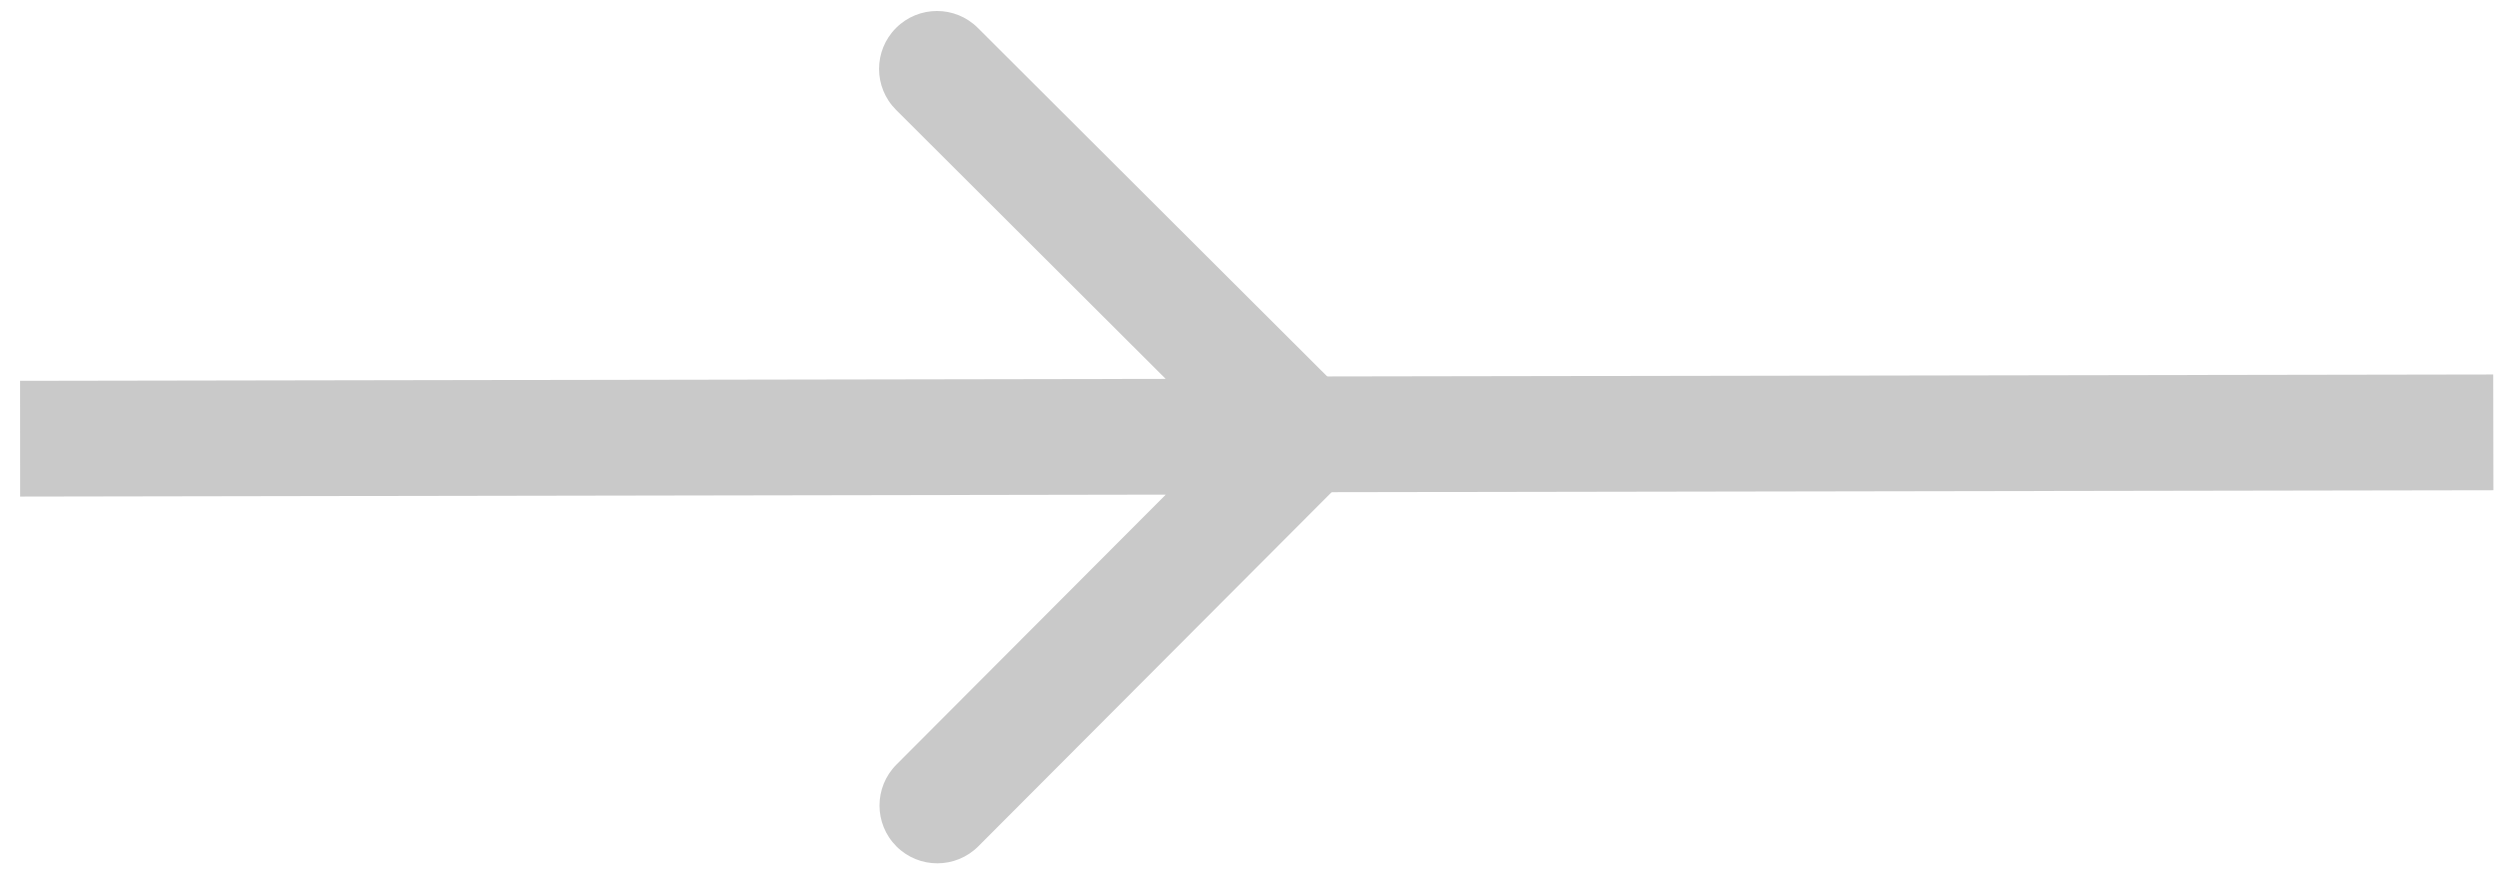 <svg width="108" height="38" viewBox="0 0 108 38" fill="none" xmlns="http://www.w3.org/2000/svg">
<path d="M52.115 18.771L107.711 18.678" stroke="#C9C9C9" stroke-width="5"/>
<path d="M58.164 20.623C59.14 19.645 59.139 18.062 58.162 17.088L42.242 1.205C41.266 0.23 39.683 0.232 38.707 1.21C37.731 2.188 37.732 3.771 38.709 4.746L52.86 18.864L38.726 33.03C37.75 34.008 37.751 35.591 38.728 36.566C39.705 37.541 41.288 37.538 42.264 36.56L58.164 20.623ZM0.87 21.452L56.397 21.358L56.394 16.358L0.867 16.452L0.87 21.452Z" fill="#C9C9C9"/>
</svg>
